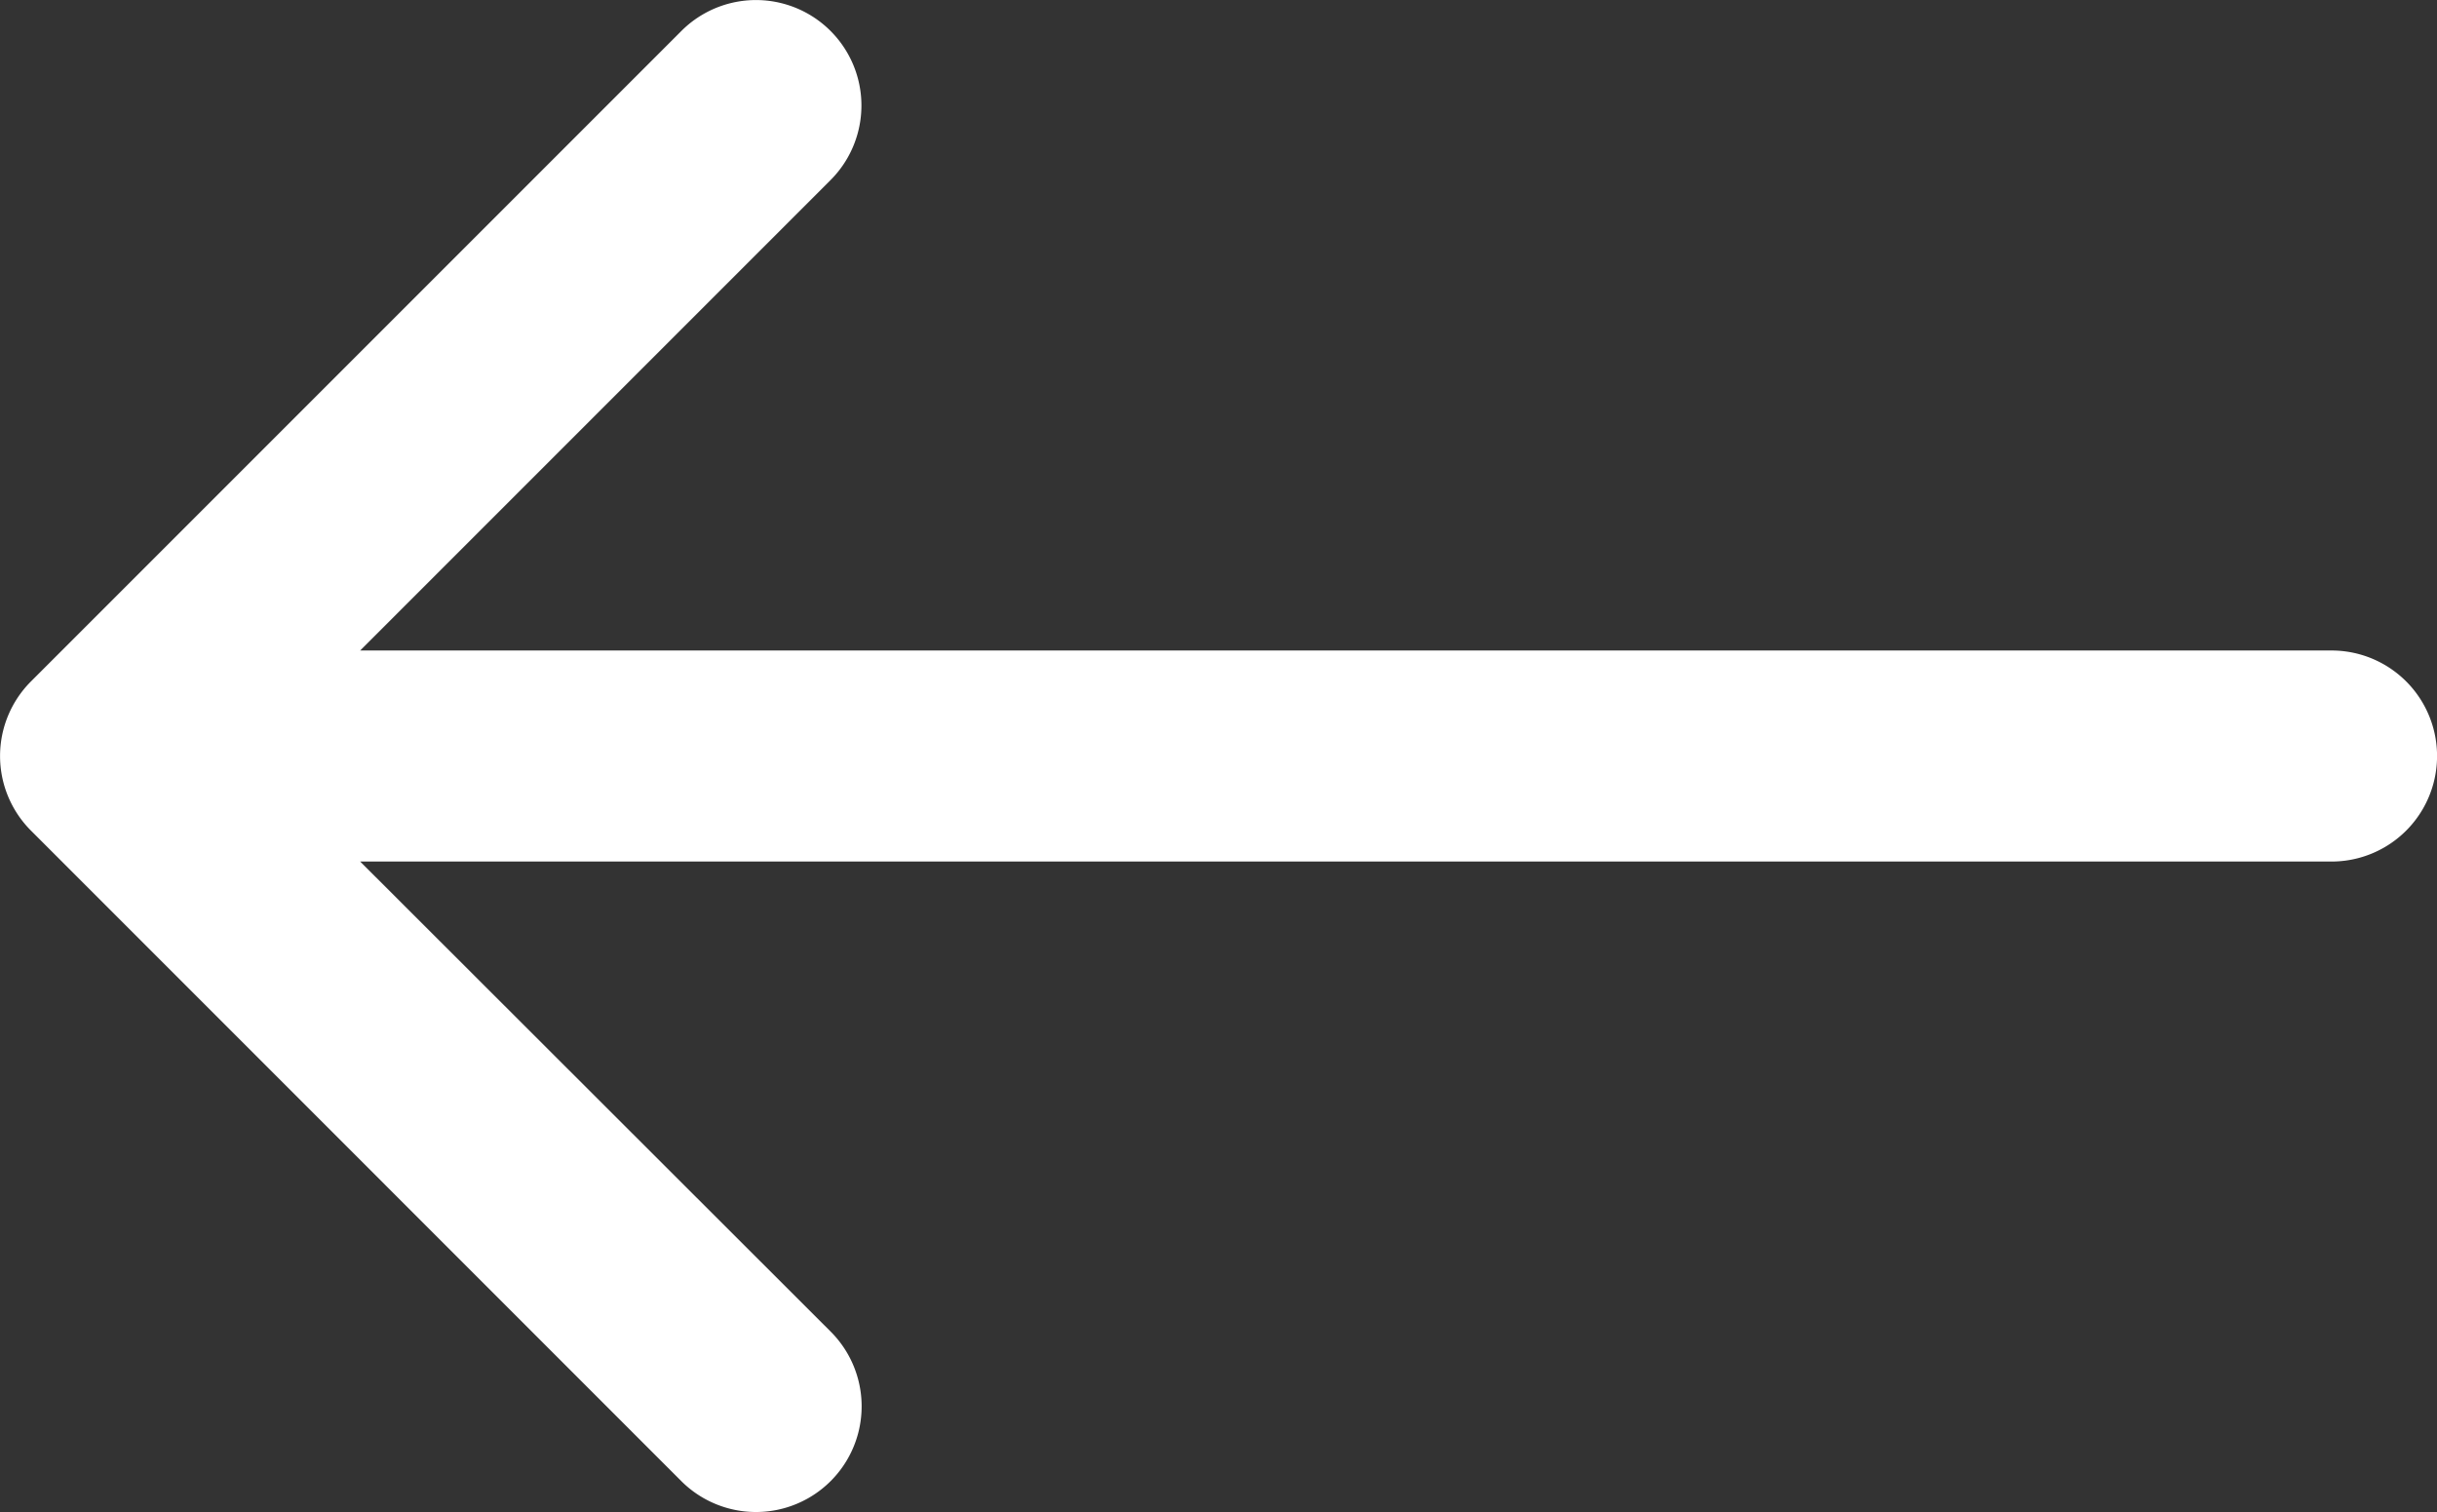 <svg xmlns="http://www.w3.org/2000/svg" width="20.475" height="12.703" viewBox="0 0 20.475 12.703"><rect x="0" y="0" width="20.475" height="12.703" fill="#333333" stroke="none"/><defs><style>.a{fill:#fff;}</style></defs><g transform="translate(0.656 0)"><path class="a" d="M19.589,81.379H3.026l3.952-3.952a.886.886,0,0,0-1.253-1.253L.26,81.639a.886.886,0,0,0,0,1.253l5.465,5.466A.886.886,0,1,0,6.978,87.1L3.026,83.152H19.589a.886.886,0,1,0,0-1.773Z" transform="translate(-0.656 -75.914)"/></g></svg>